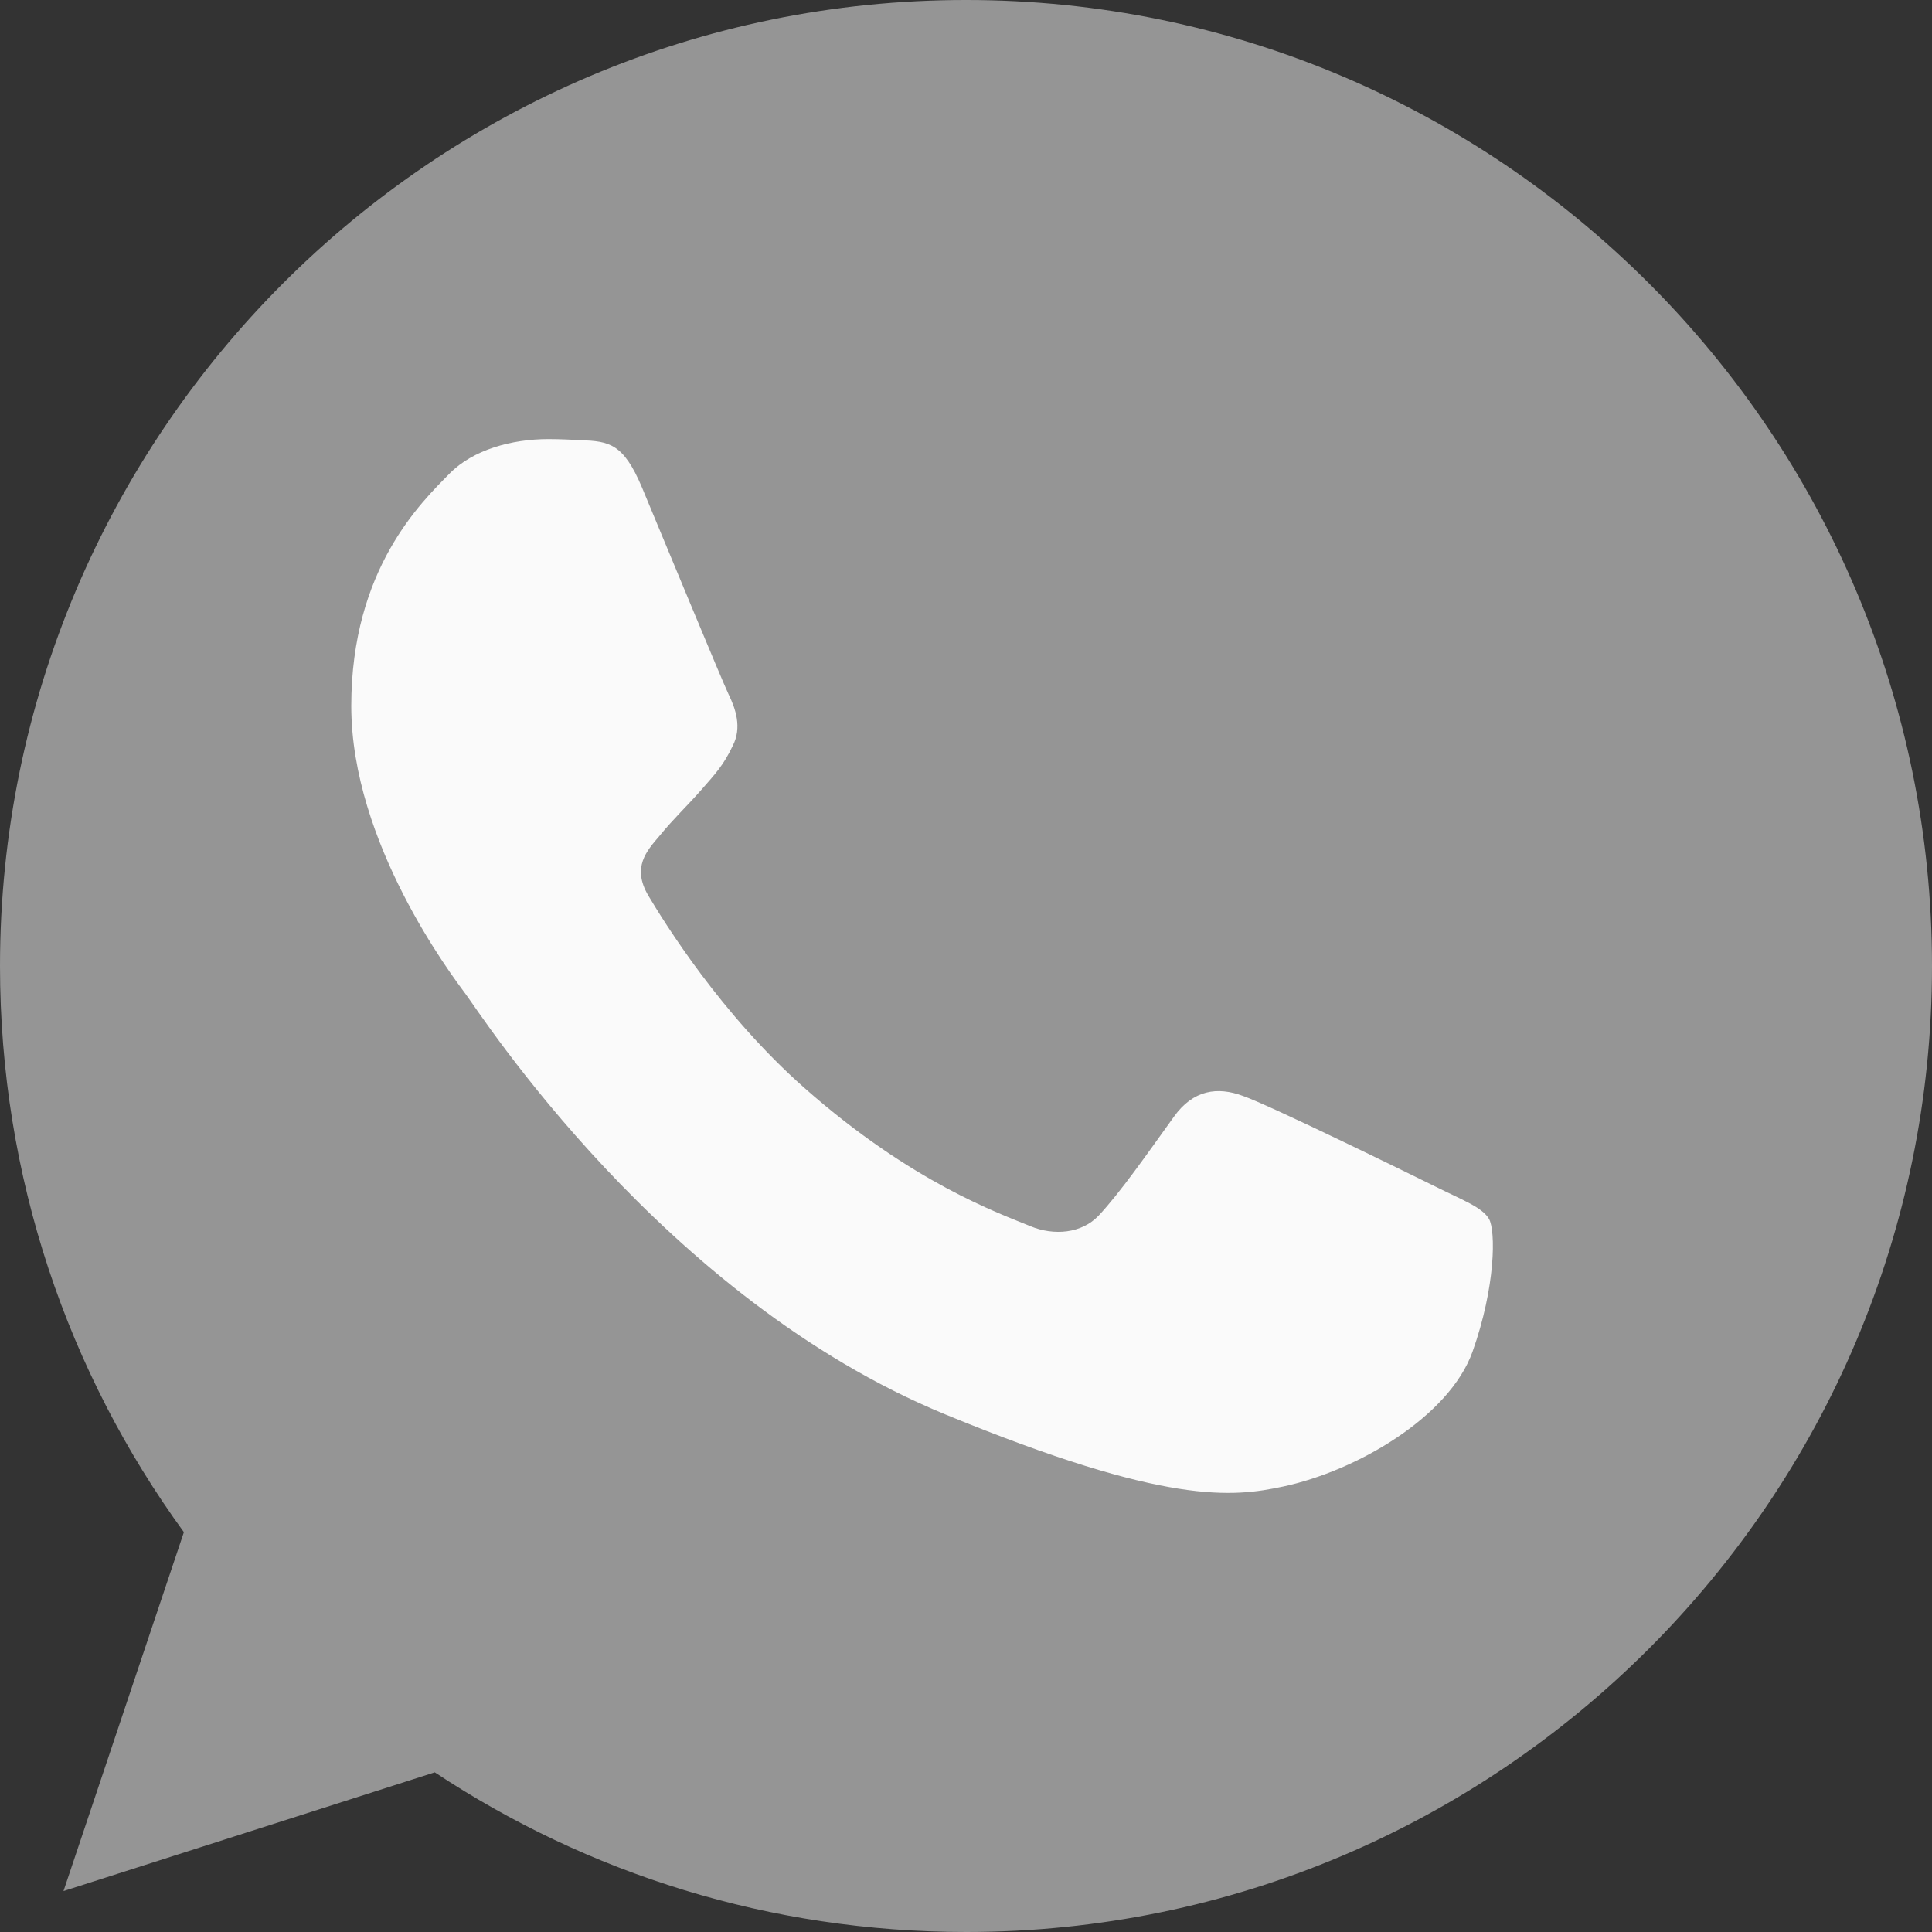 <svg width="22" height="22" viewBox="0 0 22 22" fill="none" xmlns="http://www.w3.org/2000/svg">
<rect x="0" y="0" width="22" height="22" fill="#333333" stroke="none"/>
<path d="M11.003 0H10.997C4.932 0 0 4.934 0 11C0 13.406 0.775 15.636 2.094 17.447L0.723 21.534L4.951 20.182C6.691 21.334 8.766 22 11.003 22C17.068 22 22 17.065 22 11C22 4.935 17.068 0 11.003 0Z" fill="#959595"/>
<path d="M16.768 15.392C16.503 16.133 15.452 16.748 14.613 16.927C14.04 17.049 13.291 17.145 10.769 16.108C7.543 14.783 5.465 11.533 5.304 11.322C5.148 11.111 4 9.601 4 8.039C4 6.478 4.8 5.717 5.122 5.39C5.387 5.122 5.825 5 6.245 5C6.381 5 6.503 5.007 6.613 5.012C6.935 5.026 7.097 5.045 7.31 5.55C7.574 6.182 8.219 7.744 8.296 7.905C8.374 8.065 8.453 8.283 8.343 8.494C8.24 8.711 8.149 8.808 7.987 8.993C7.825 9.178 7.672 9.32 7.51 9.518C7.362 9.691 7.194 9.876 7.381 10.196C7.568 10.509 8.212 11.552 9.162 12.39C10.387 13.472 11.381 13.817 11.736 13.964C12.001 14.073 12.316 14.047 12.51 13.843C12.755 13.581 13.059 13.145 13.367 12.717C13.587 12.409 13.864 12.371 14.155 12.48C14.451 12.582 16.02 13.351 16.342 13.51C16.665 13.671 16.877 13.747 16.956 13.881C17.032 14.016 17.032 14.649 16.768 15.392Z" fill="#FAFAFA"/>
</svg>
